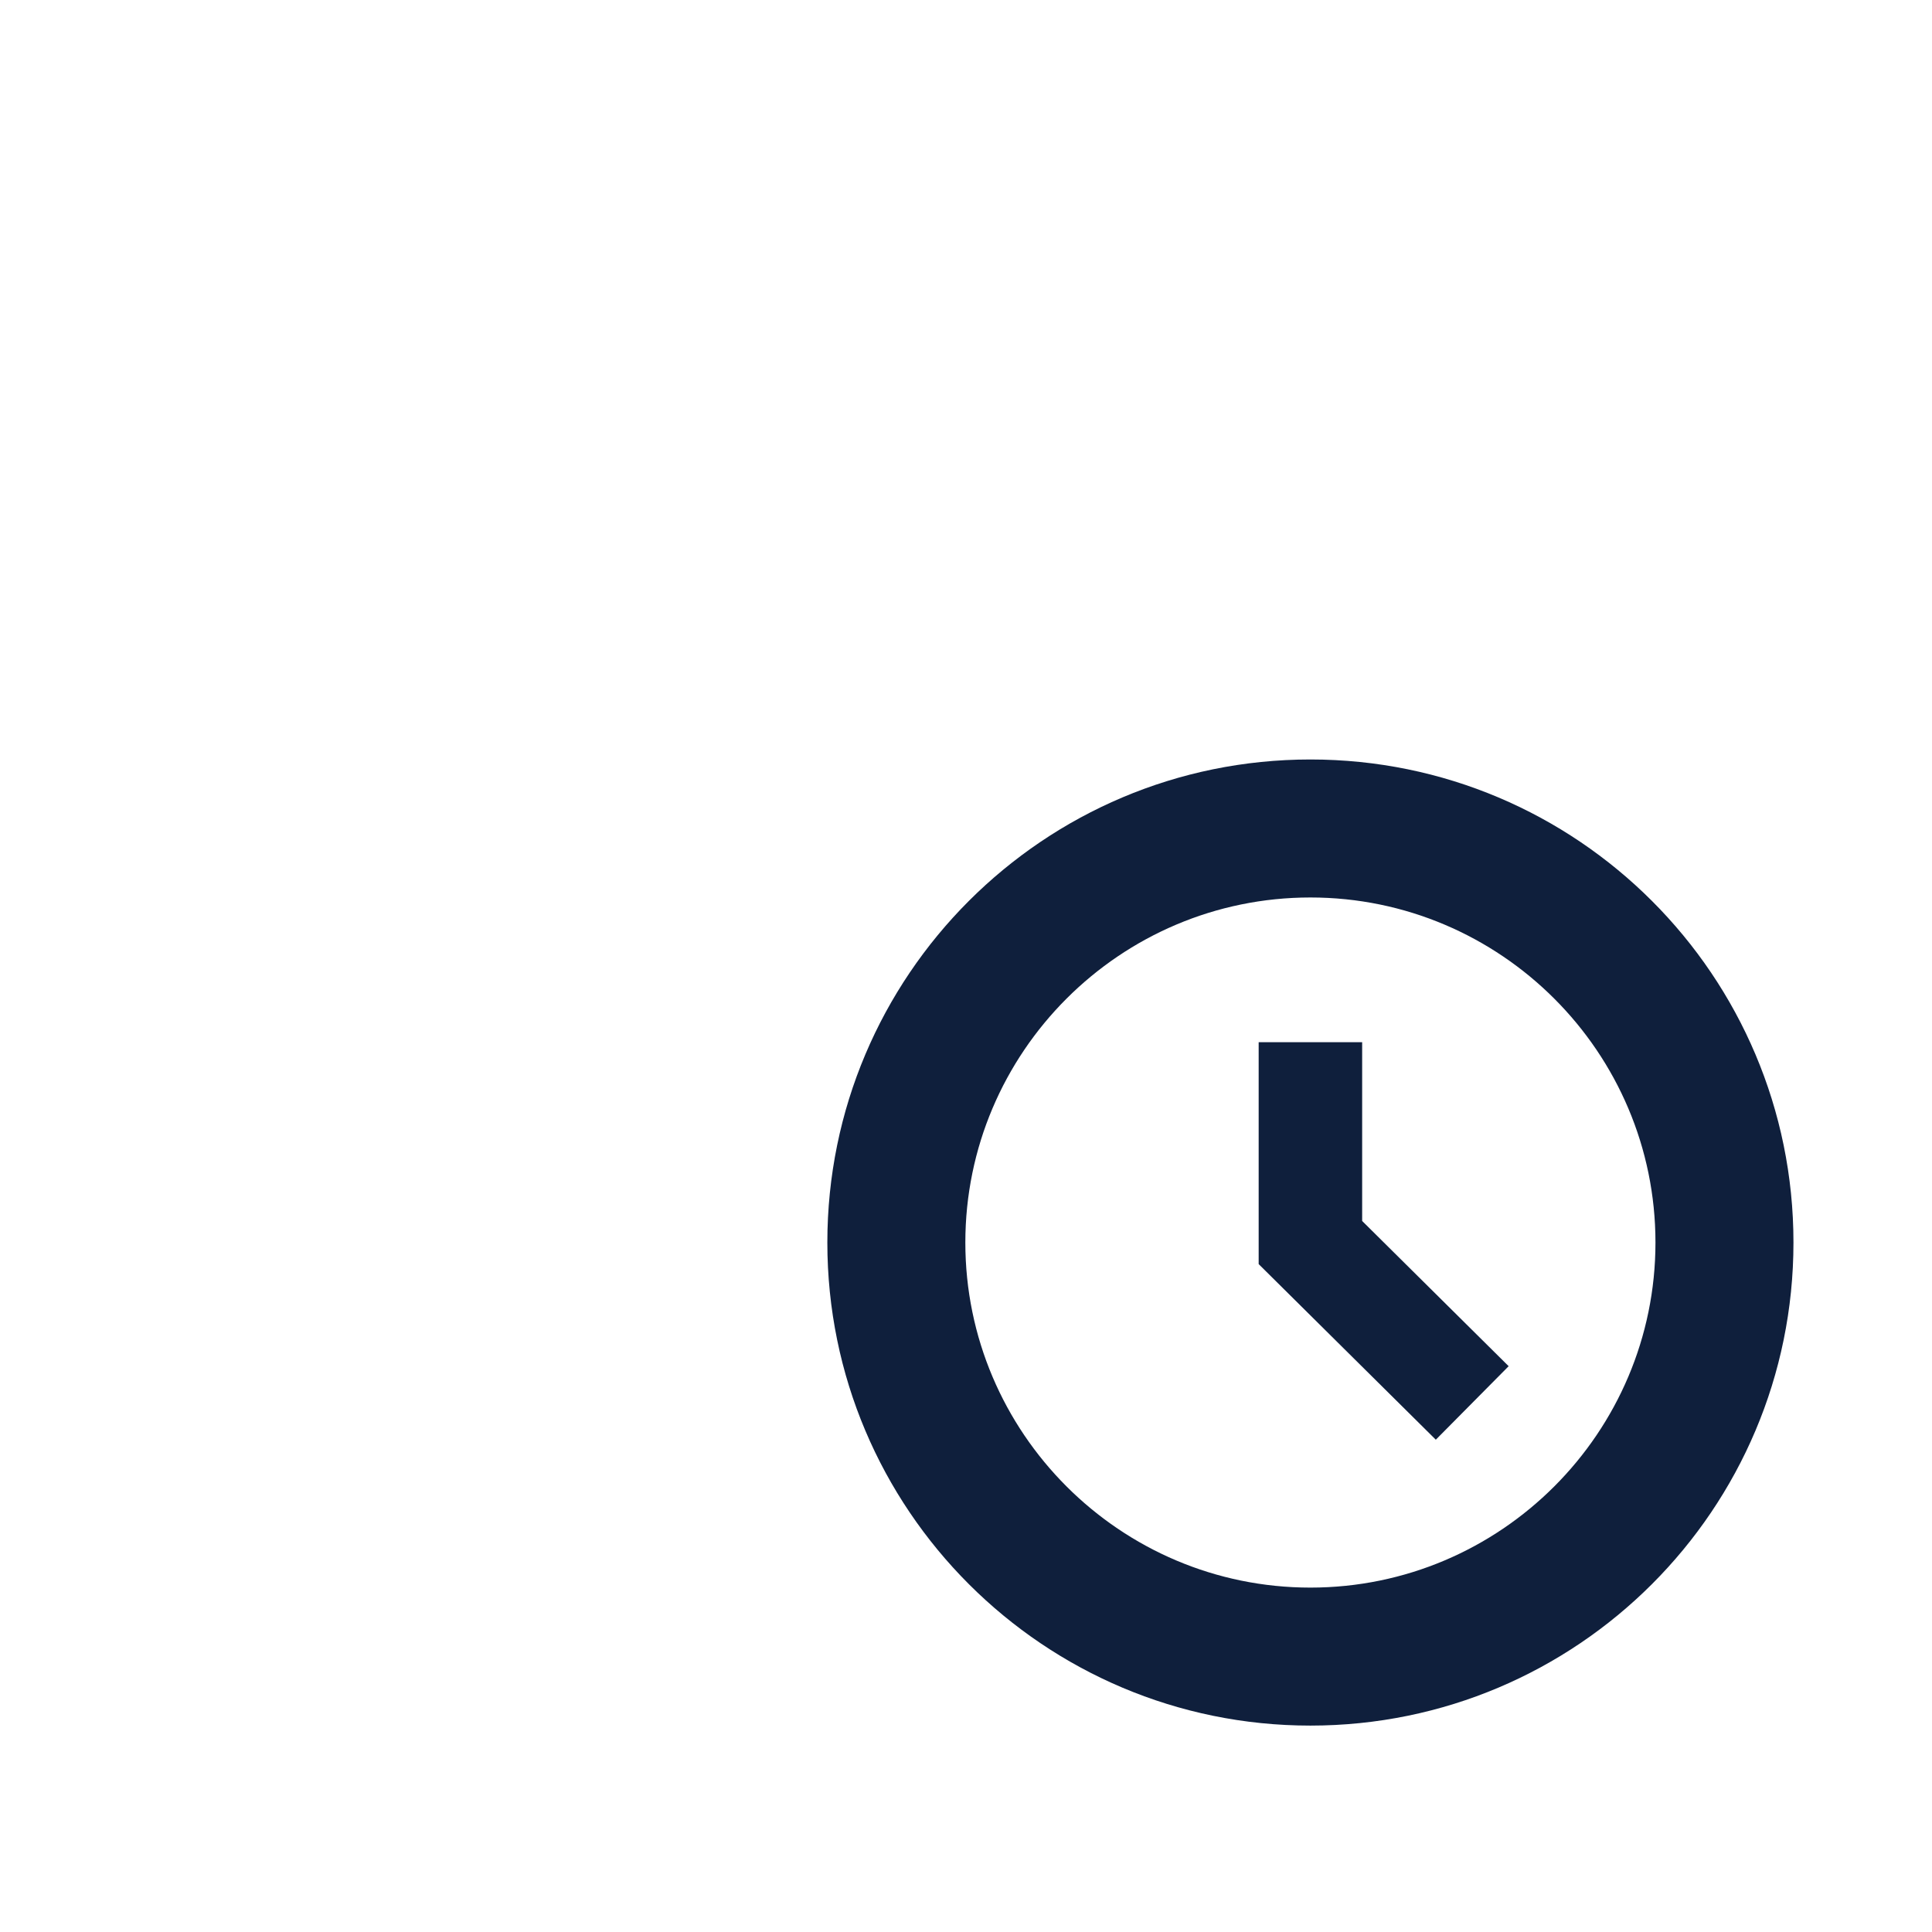 <svg viewBox="0 0 1024 1024"><!-- blue clock on the right bottom  --><path d="M694.54 402.54c-141.4 0-256.03 114.63-256.03 256.03 0 141.4 114.63 256.03 256.03 256.03 141.4 0 256.03-114.63 256.03-256.03 0-141.41-114.63-256.03-256.03-256.03z m0 438.92c-100.84 0-182.89-82.04-182.89-182.89s82.04-182.89 182.89-182.89c100.85 0 182.89 82.04 182.89 182.89s-82.05 182.89-182.89 182.89z" fill="#0F1F3C" /><path d="M721.97 552.38h-54.85V670l93.89 93.07 38.61-38.96-77.65-76.97z" fill="#0F1F3C" /></svg>